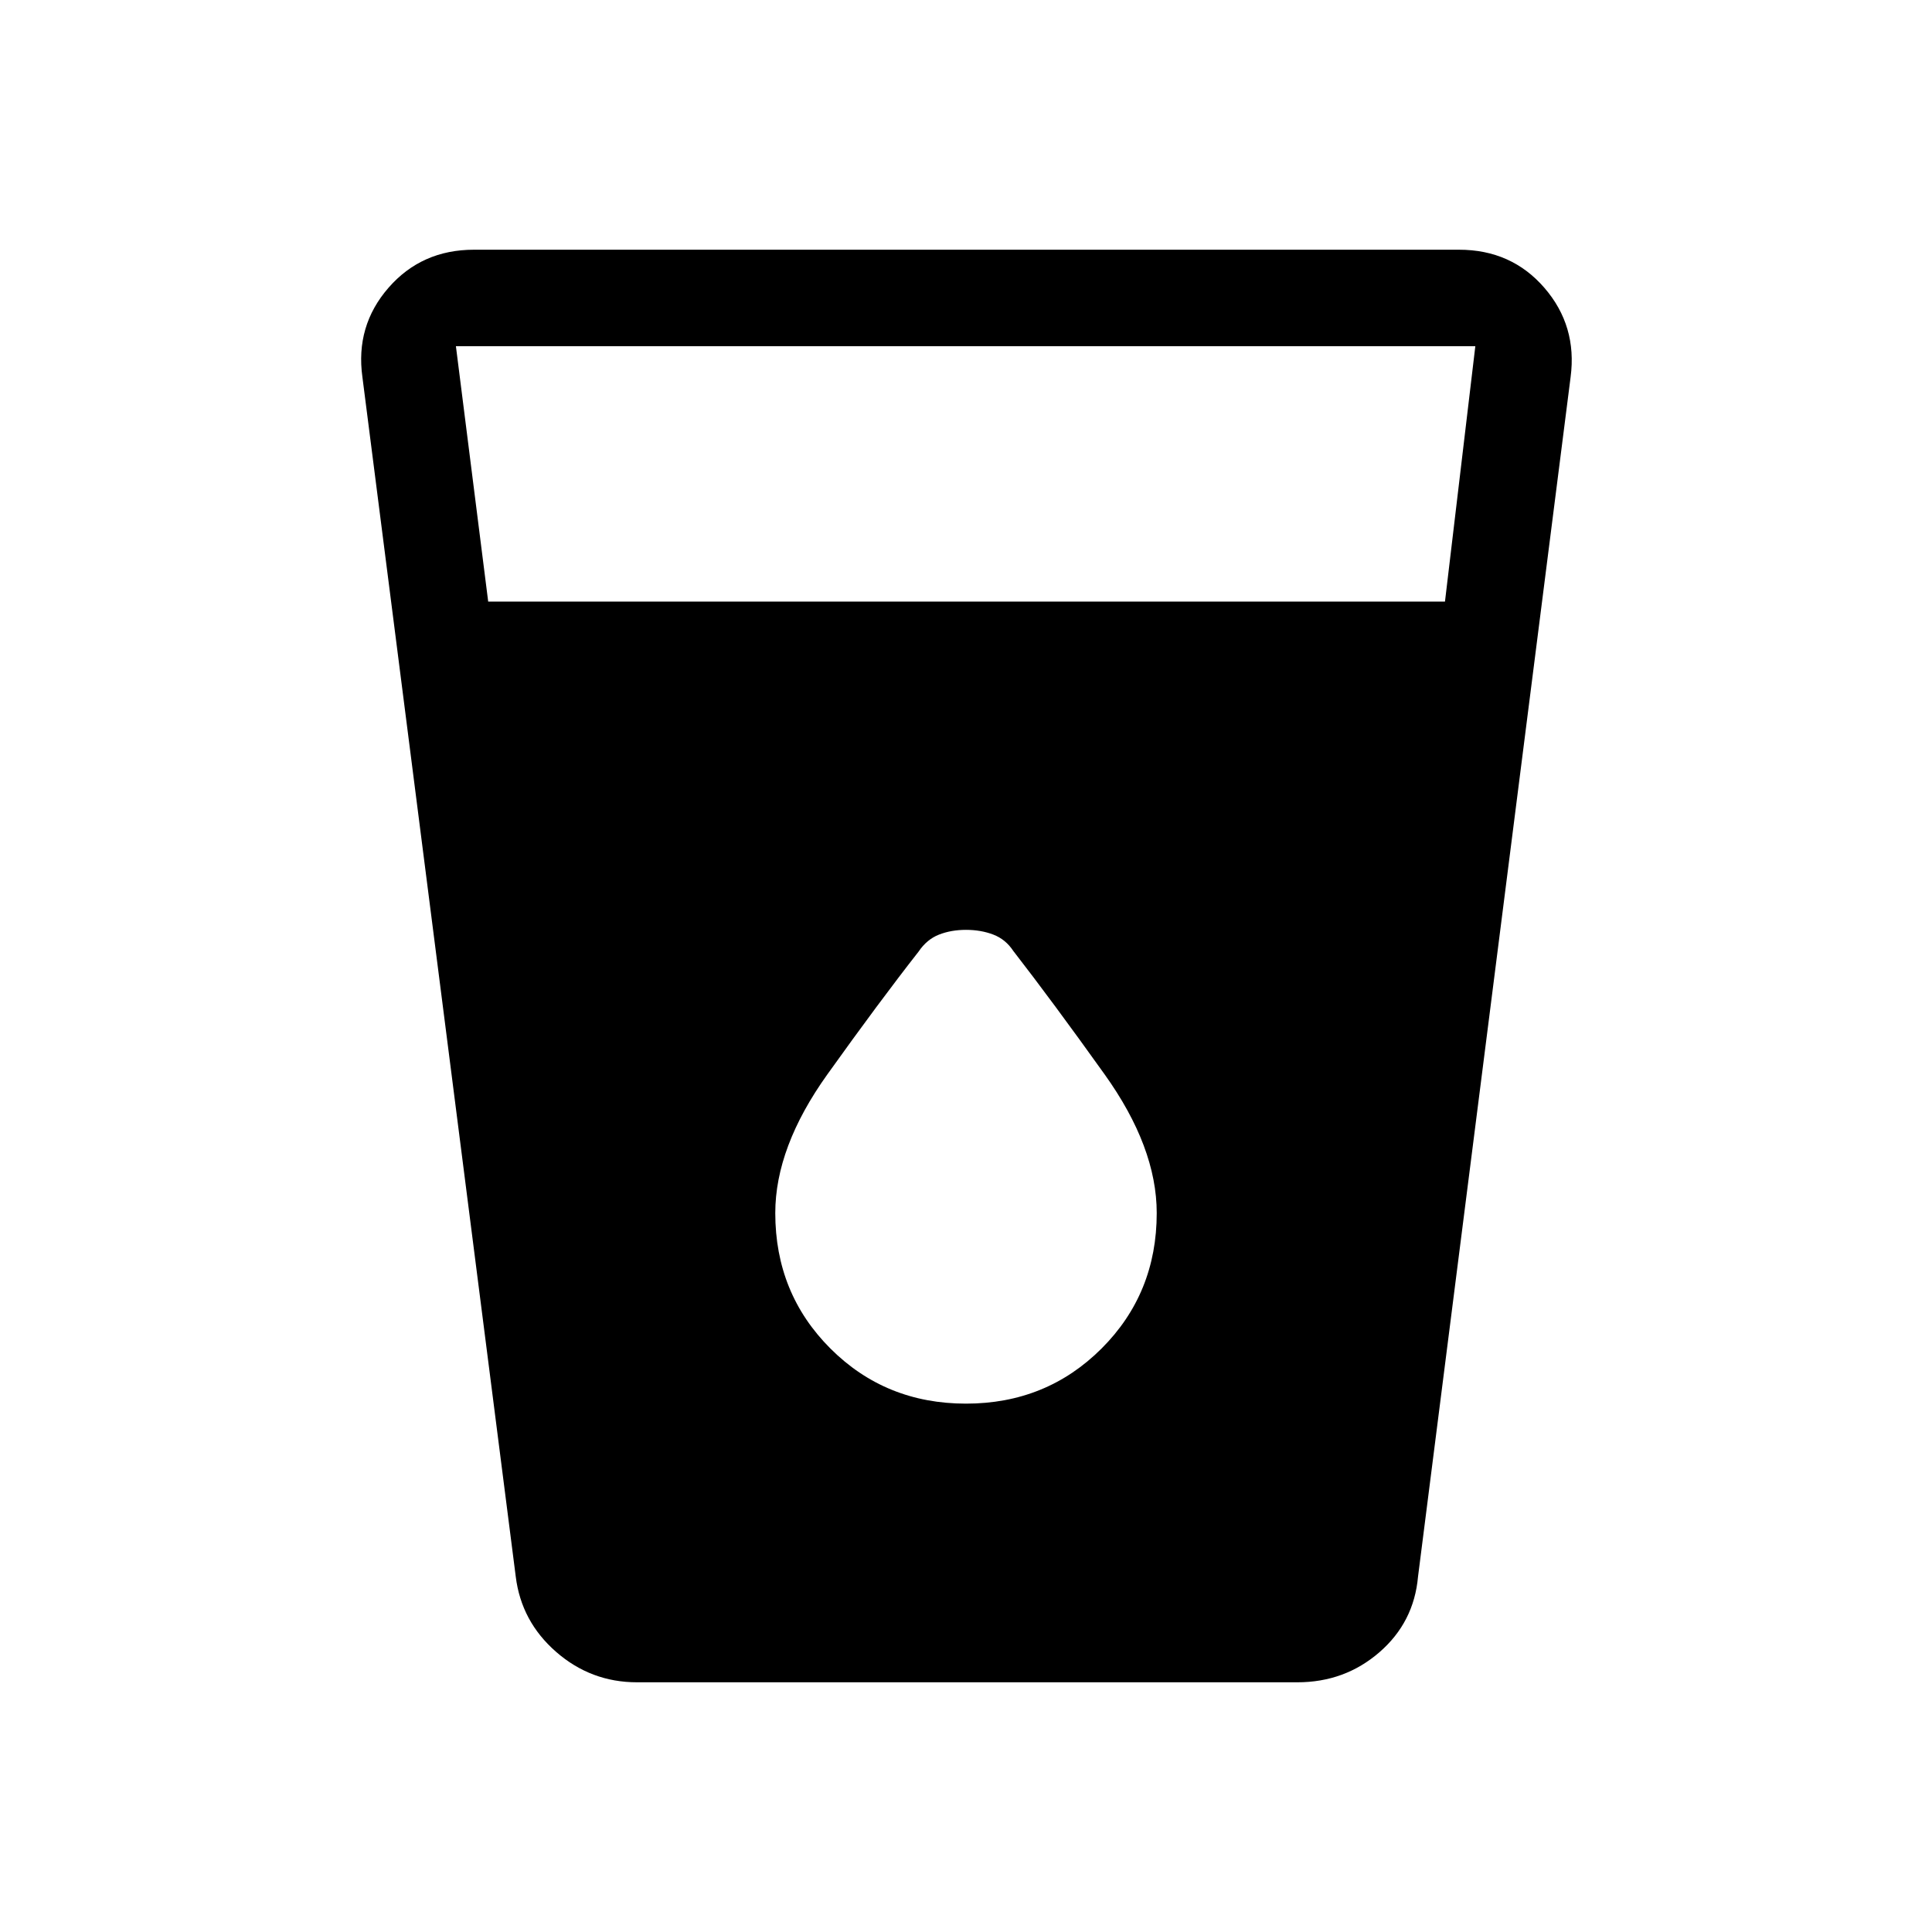 <svg xmlns="http://www.w3.org/2000/svg" height="20" viewBox="0 -960 960 960" width="20"><path d="M316.51-124.08q-22.87 0-40.18-15.11t-20.06-37.43l-76.19-596q-3.54-25.44 12.94-44.37 16.47-18.93 42.52-18.93h489.42q26.05 0 42.43 18.93t13.03 44.37l-75.81 596q-2 22.7-19.2 37.62-17.21 14.92-40.76 14.92H316.51Zm-73.93-537H718l15.08-126.88H226.54l16.04 126.88Zm237.41 398.54q39.94 0 67.36-27.38 27.42-27.39 27.42-67.31 0-32.73-25.89-68.92-25.88-36.2-45.37-61.32-3.81-5.79-9.95-8.14-6.14-2.35-13.56-2.35-7.42 0-13.46 2.38-6.03 2.38-10.11 8.44-19.43 24.79-45.31 60.99-25.89 36.19-25.89 68.92 0 39.92 27.4 67.31 27.41 27.38 67.36 27.38Z"/></svg>